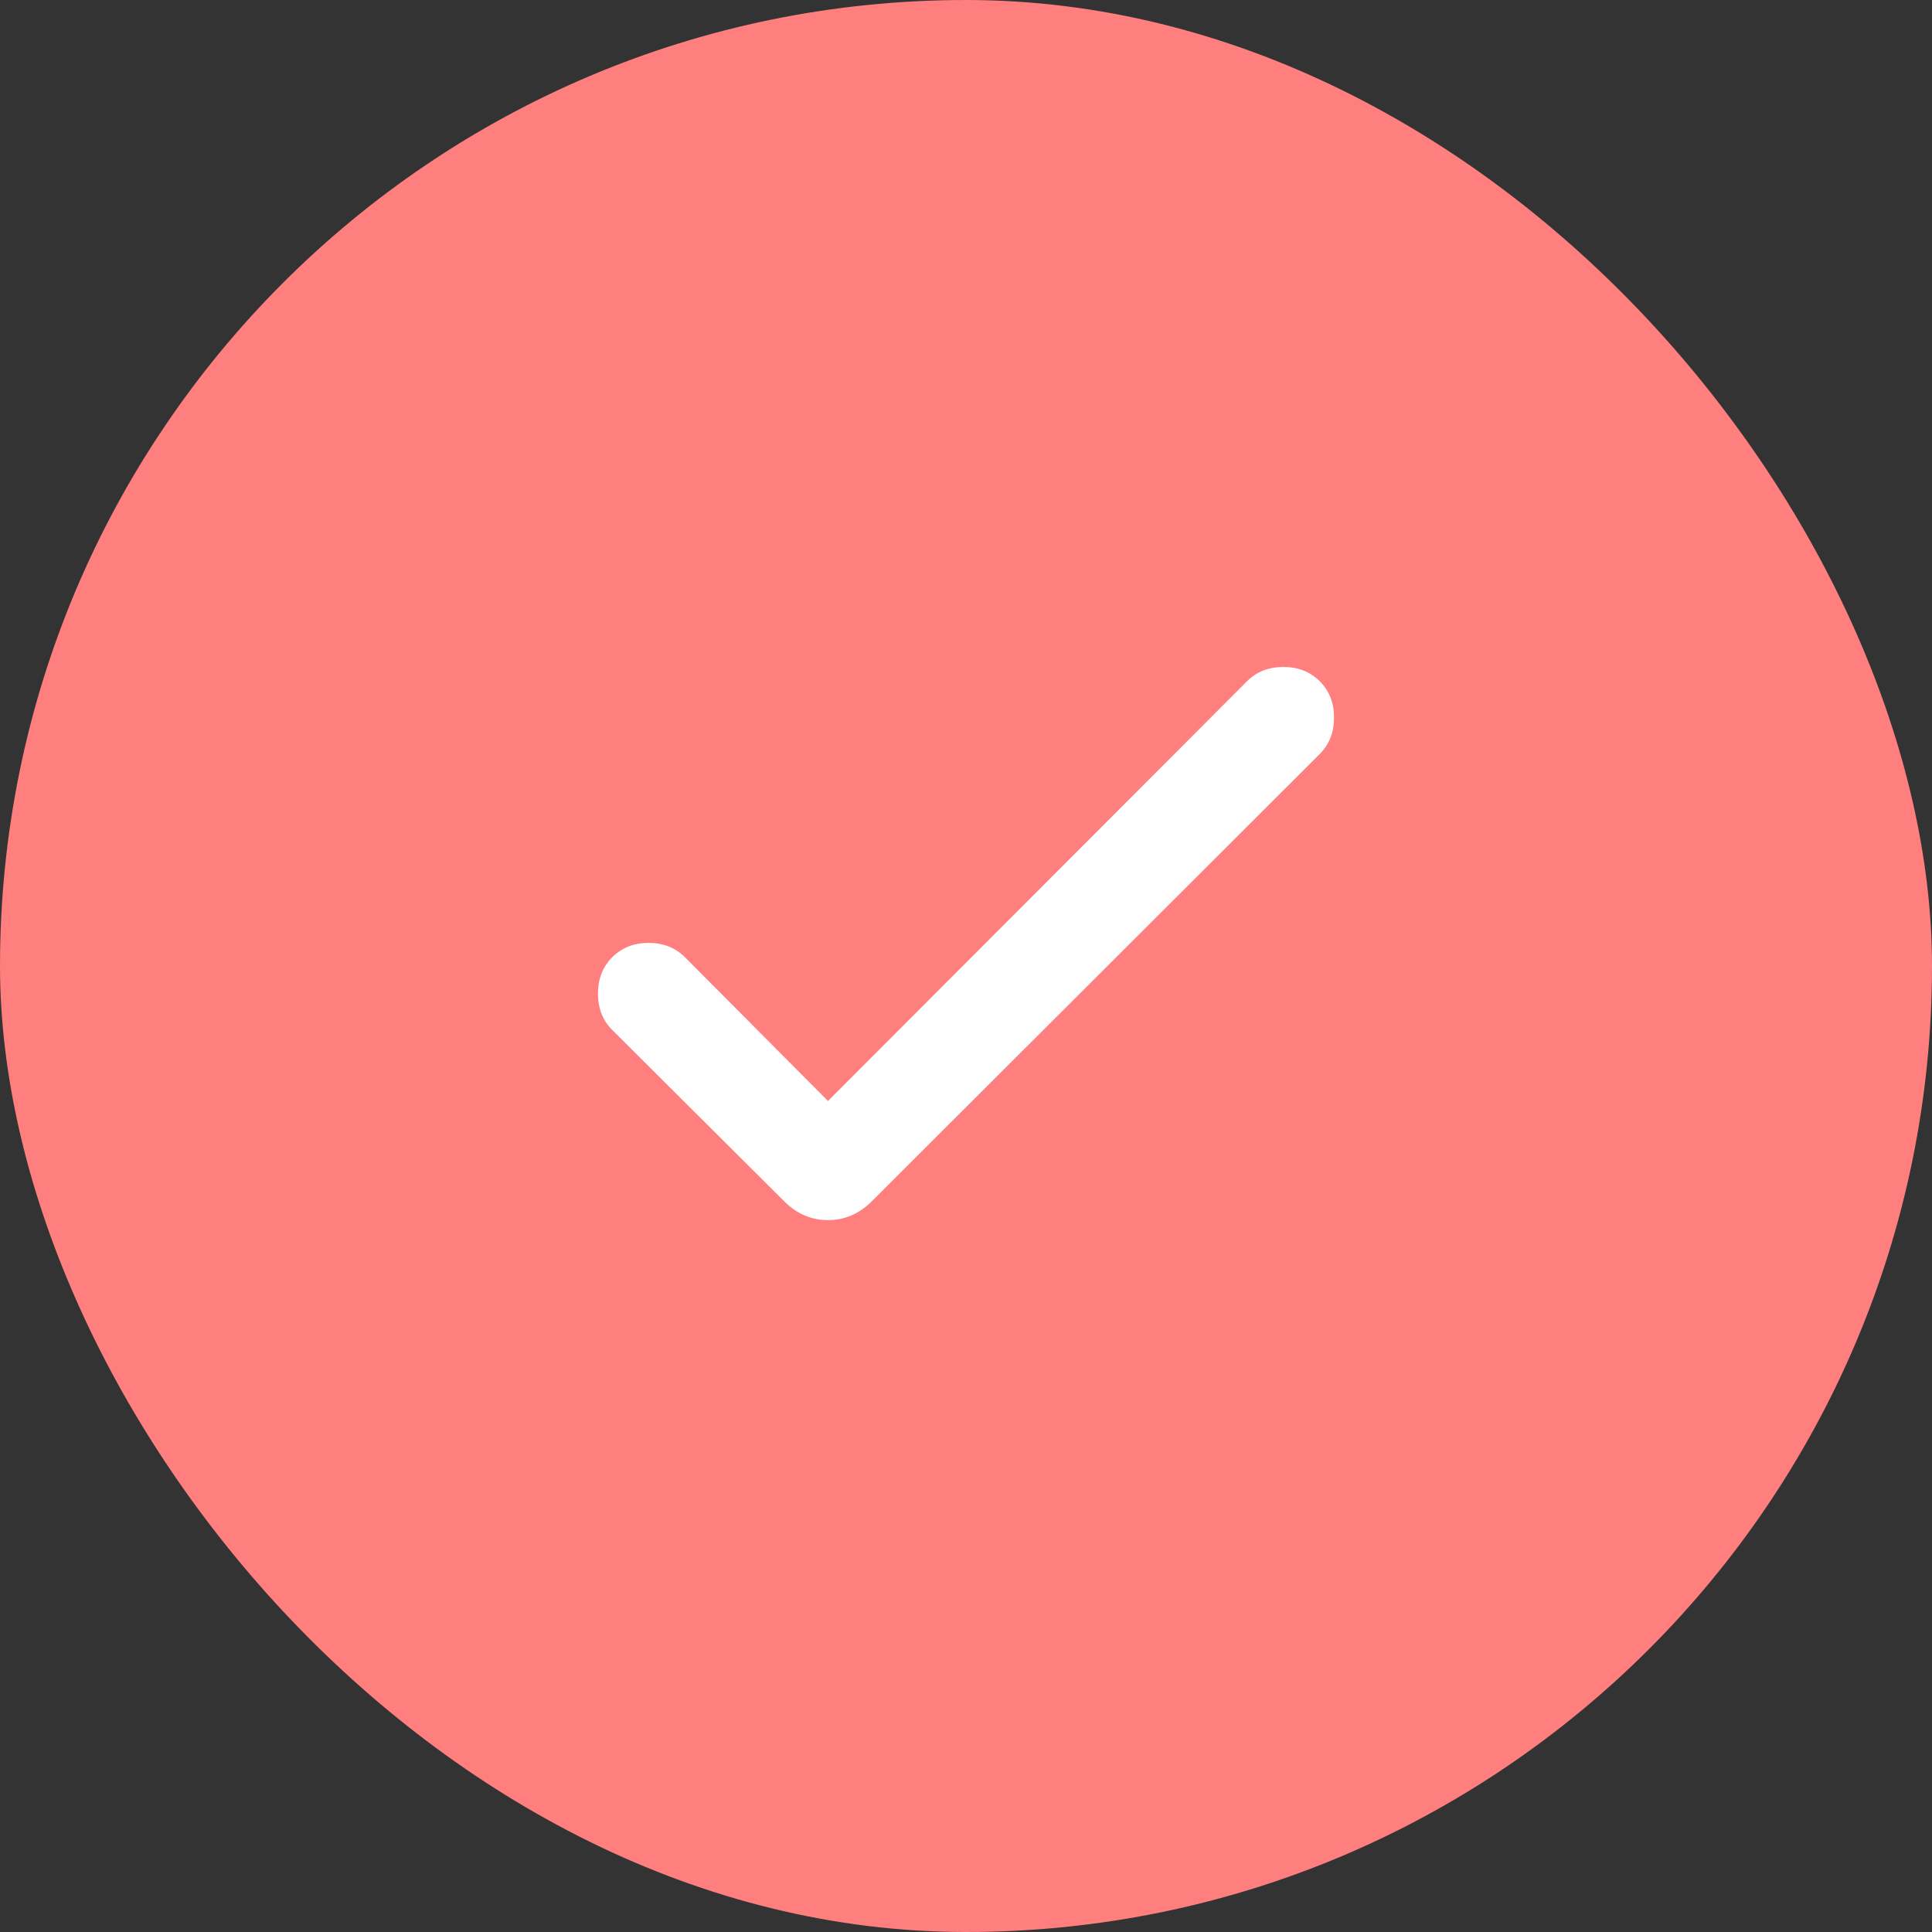 <svg width="28" height="28" viewBox="0 0 28 28" fill="none" xmlns="http://www.w3.org/2000/svg">
<rect x="0" y="0" width="28" height="28" fill="#333333" stroke="none"/>
<rect width="28" height="28" rx="14" fill="#FF7E7E"/>
<mask id="mask0_186_4994" style="mask-type:alpha" maskUnits="userSpaceOnUse" x="2" y="2" width="24" height="24">
<rect x="2" y="2" width="24" height="24" fill="#D9D9D9"/>
</mask>
<g mask="url(#mask0_186_4994)">
<path d="M12 15.956L18.073 9.873C18.211 9.735 18.387 9.666 18.599 9.666C18.813 9.666 18.988 9.735 19.127 9.873C19.265 10.011 19.334 10.186 19.334 10.399C19.334 10.613 19.265 10.789 19.127 10.927L12.633 17.412C12.452 17.592 12.241 17.683 12 17.683C11.759 17.683 11.548 17.592 11.367 17.412L8.873 14.927C8.735 14.789 8.666 14.614 8.666 14.4C8.666 14.187 8.735 14.011 8.873 13.873C9.011 13.735 9.186 13.665 9.399 13.665C9.613 13.665 9.789 13.735 9.927 13.873L12 15.956Z" fill="white"/>
</g>
</svg>
